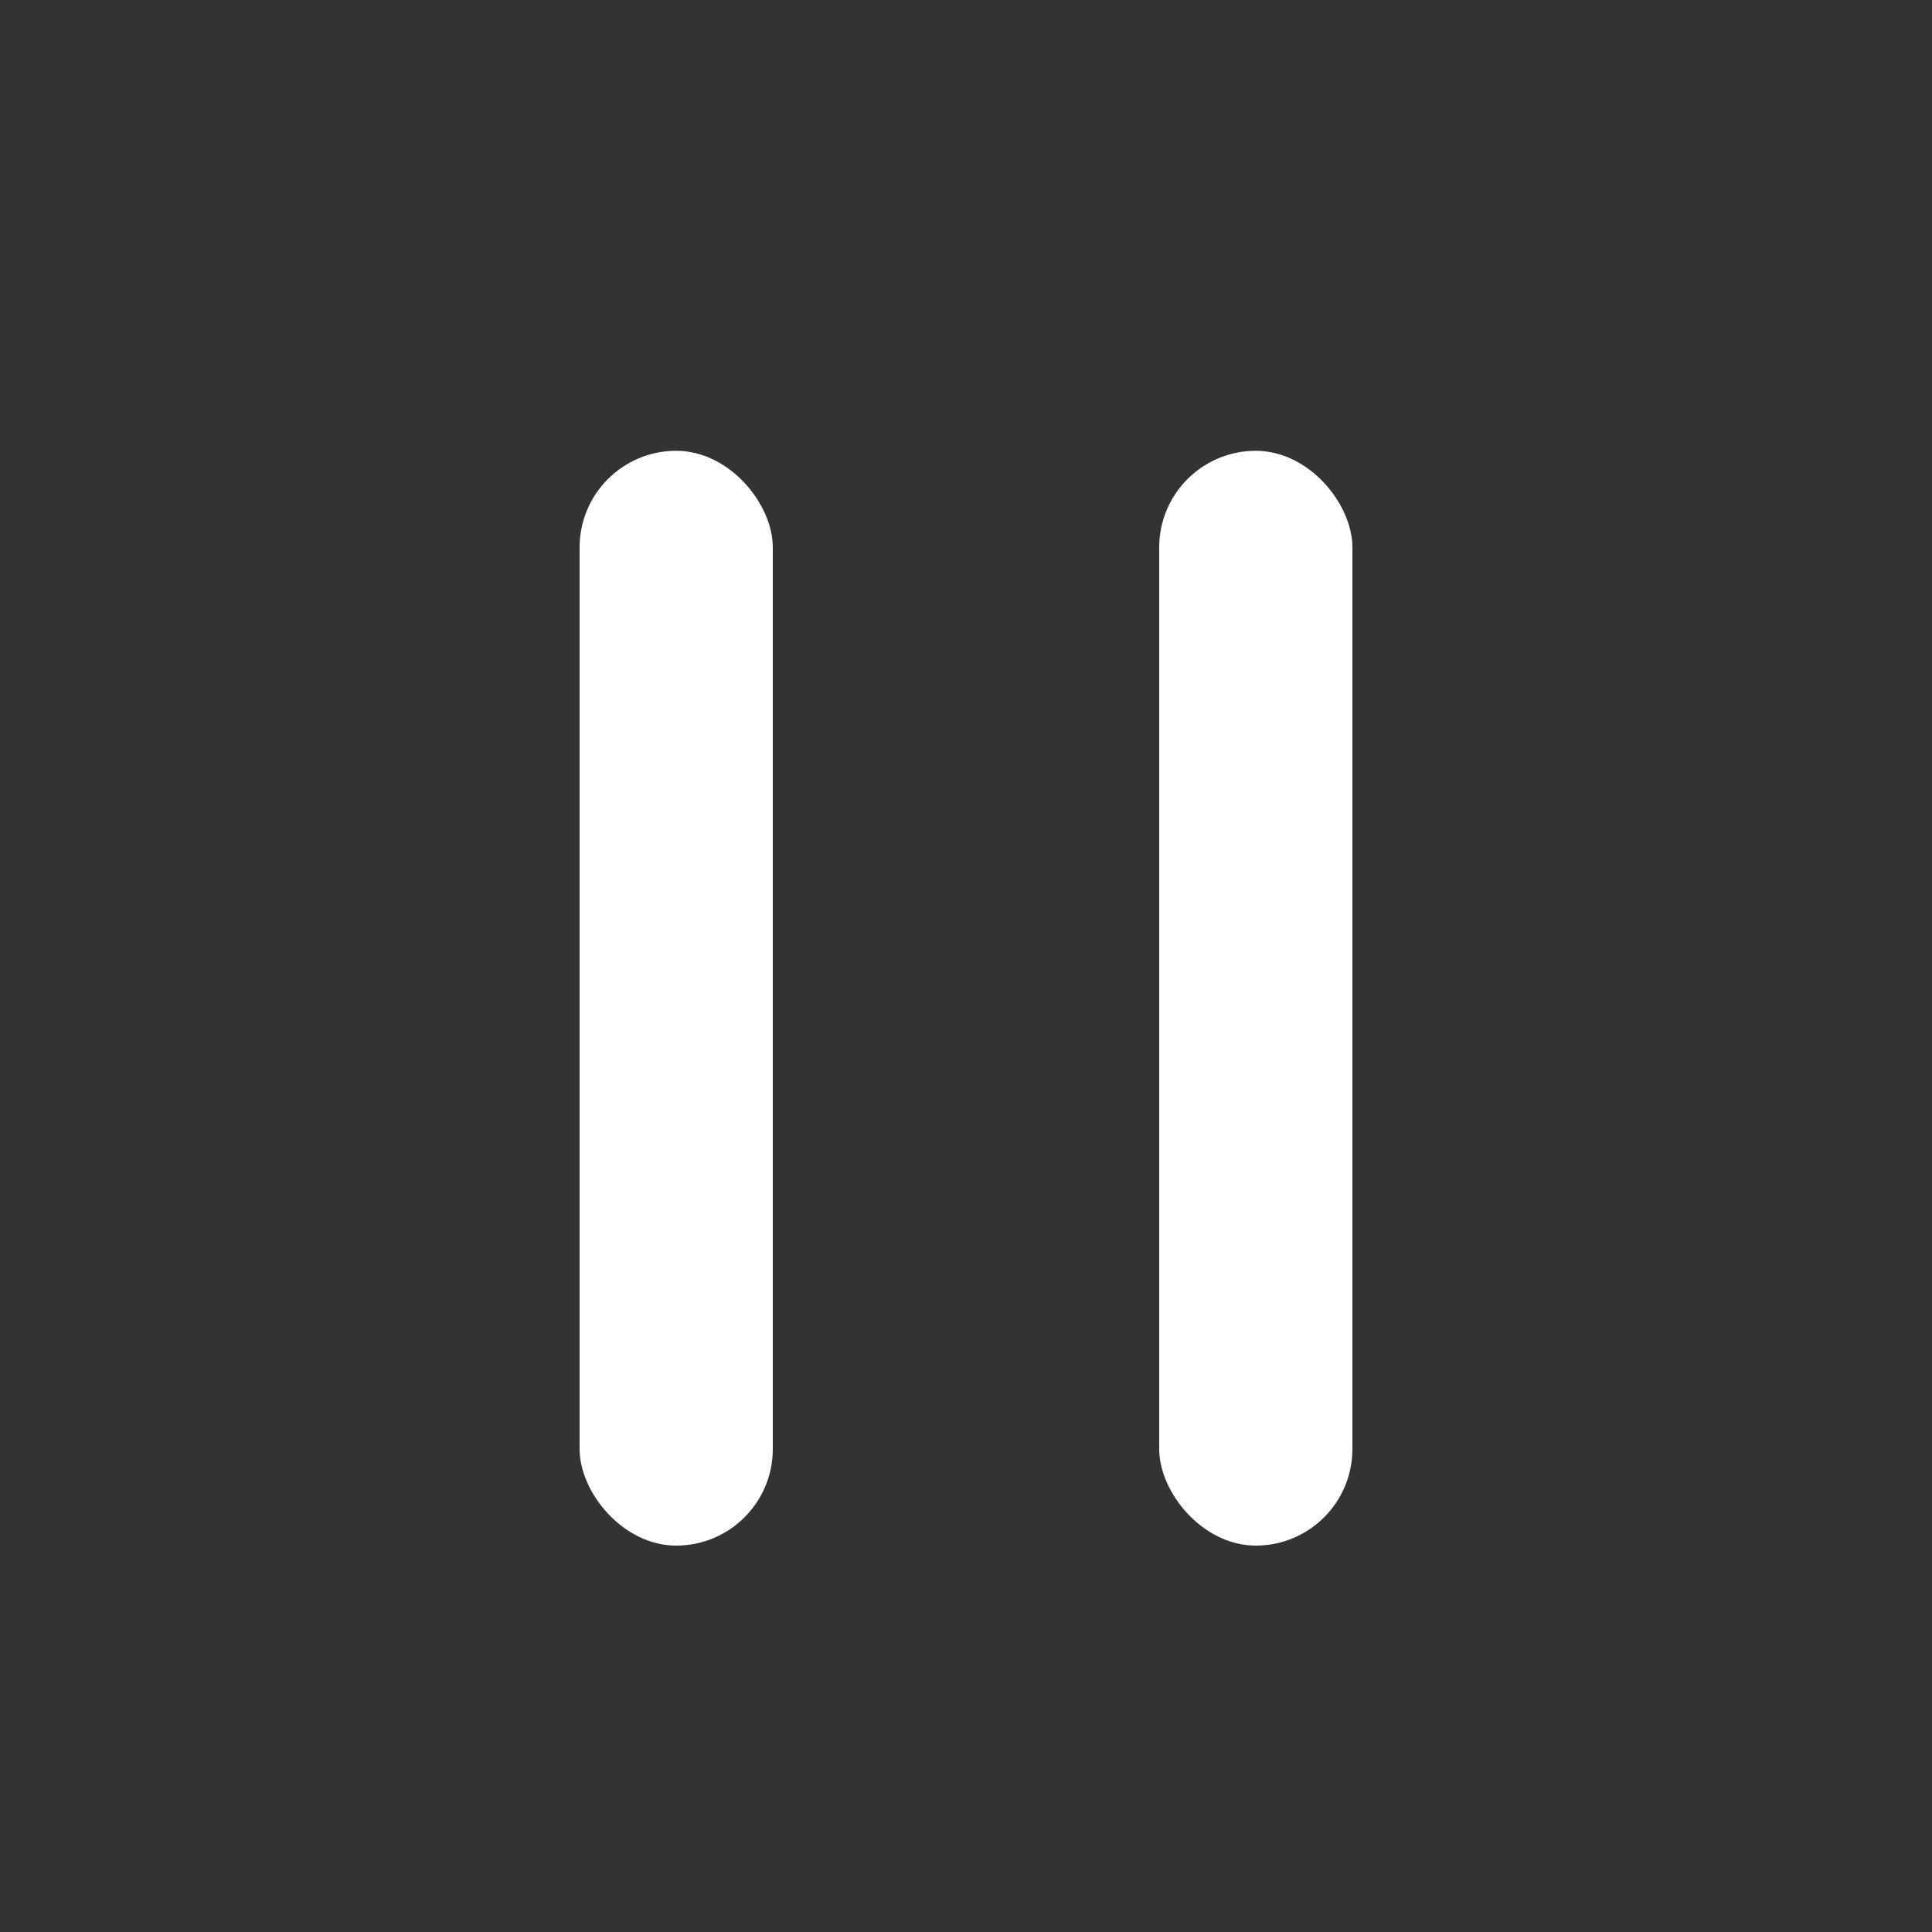 <svg xmlns="http://www.w3.org/2000/svg" width="30" height="30" viewBox="0 0 30 30">
    <rect x="0" y="0" width="30" height="30" fill="#333333" stroke="none"/>
    <g fill="#fff" fill-rule="evenodd">
        <rect width="3" height="17" x="9" y="7" rx="1.5"/>
        <rect width="3" height="17" x="18" y="7" rx="1.5"/>
    </g>
</svg>
